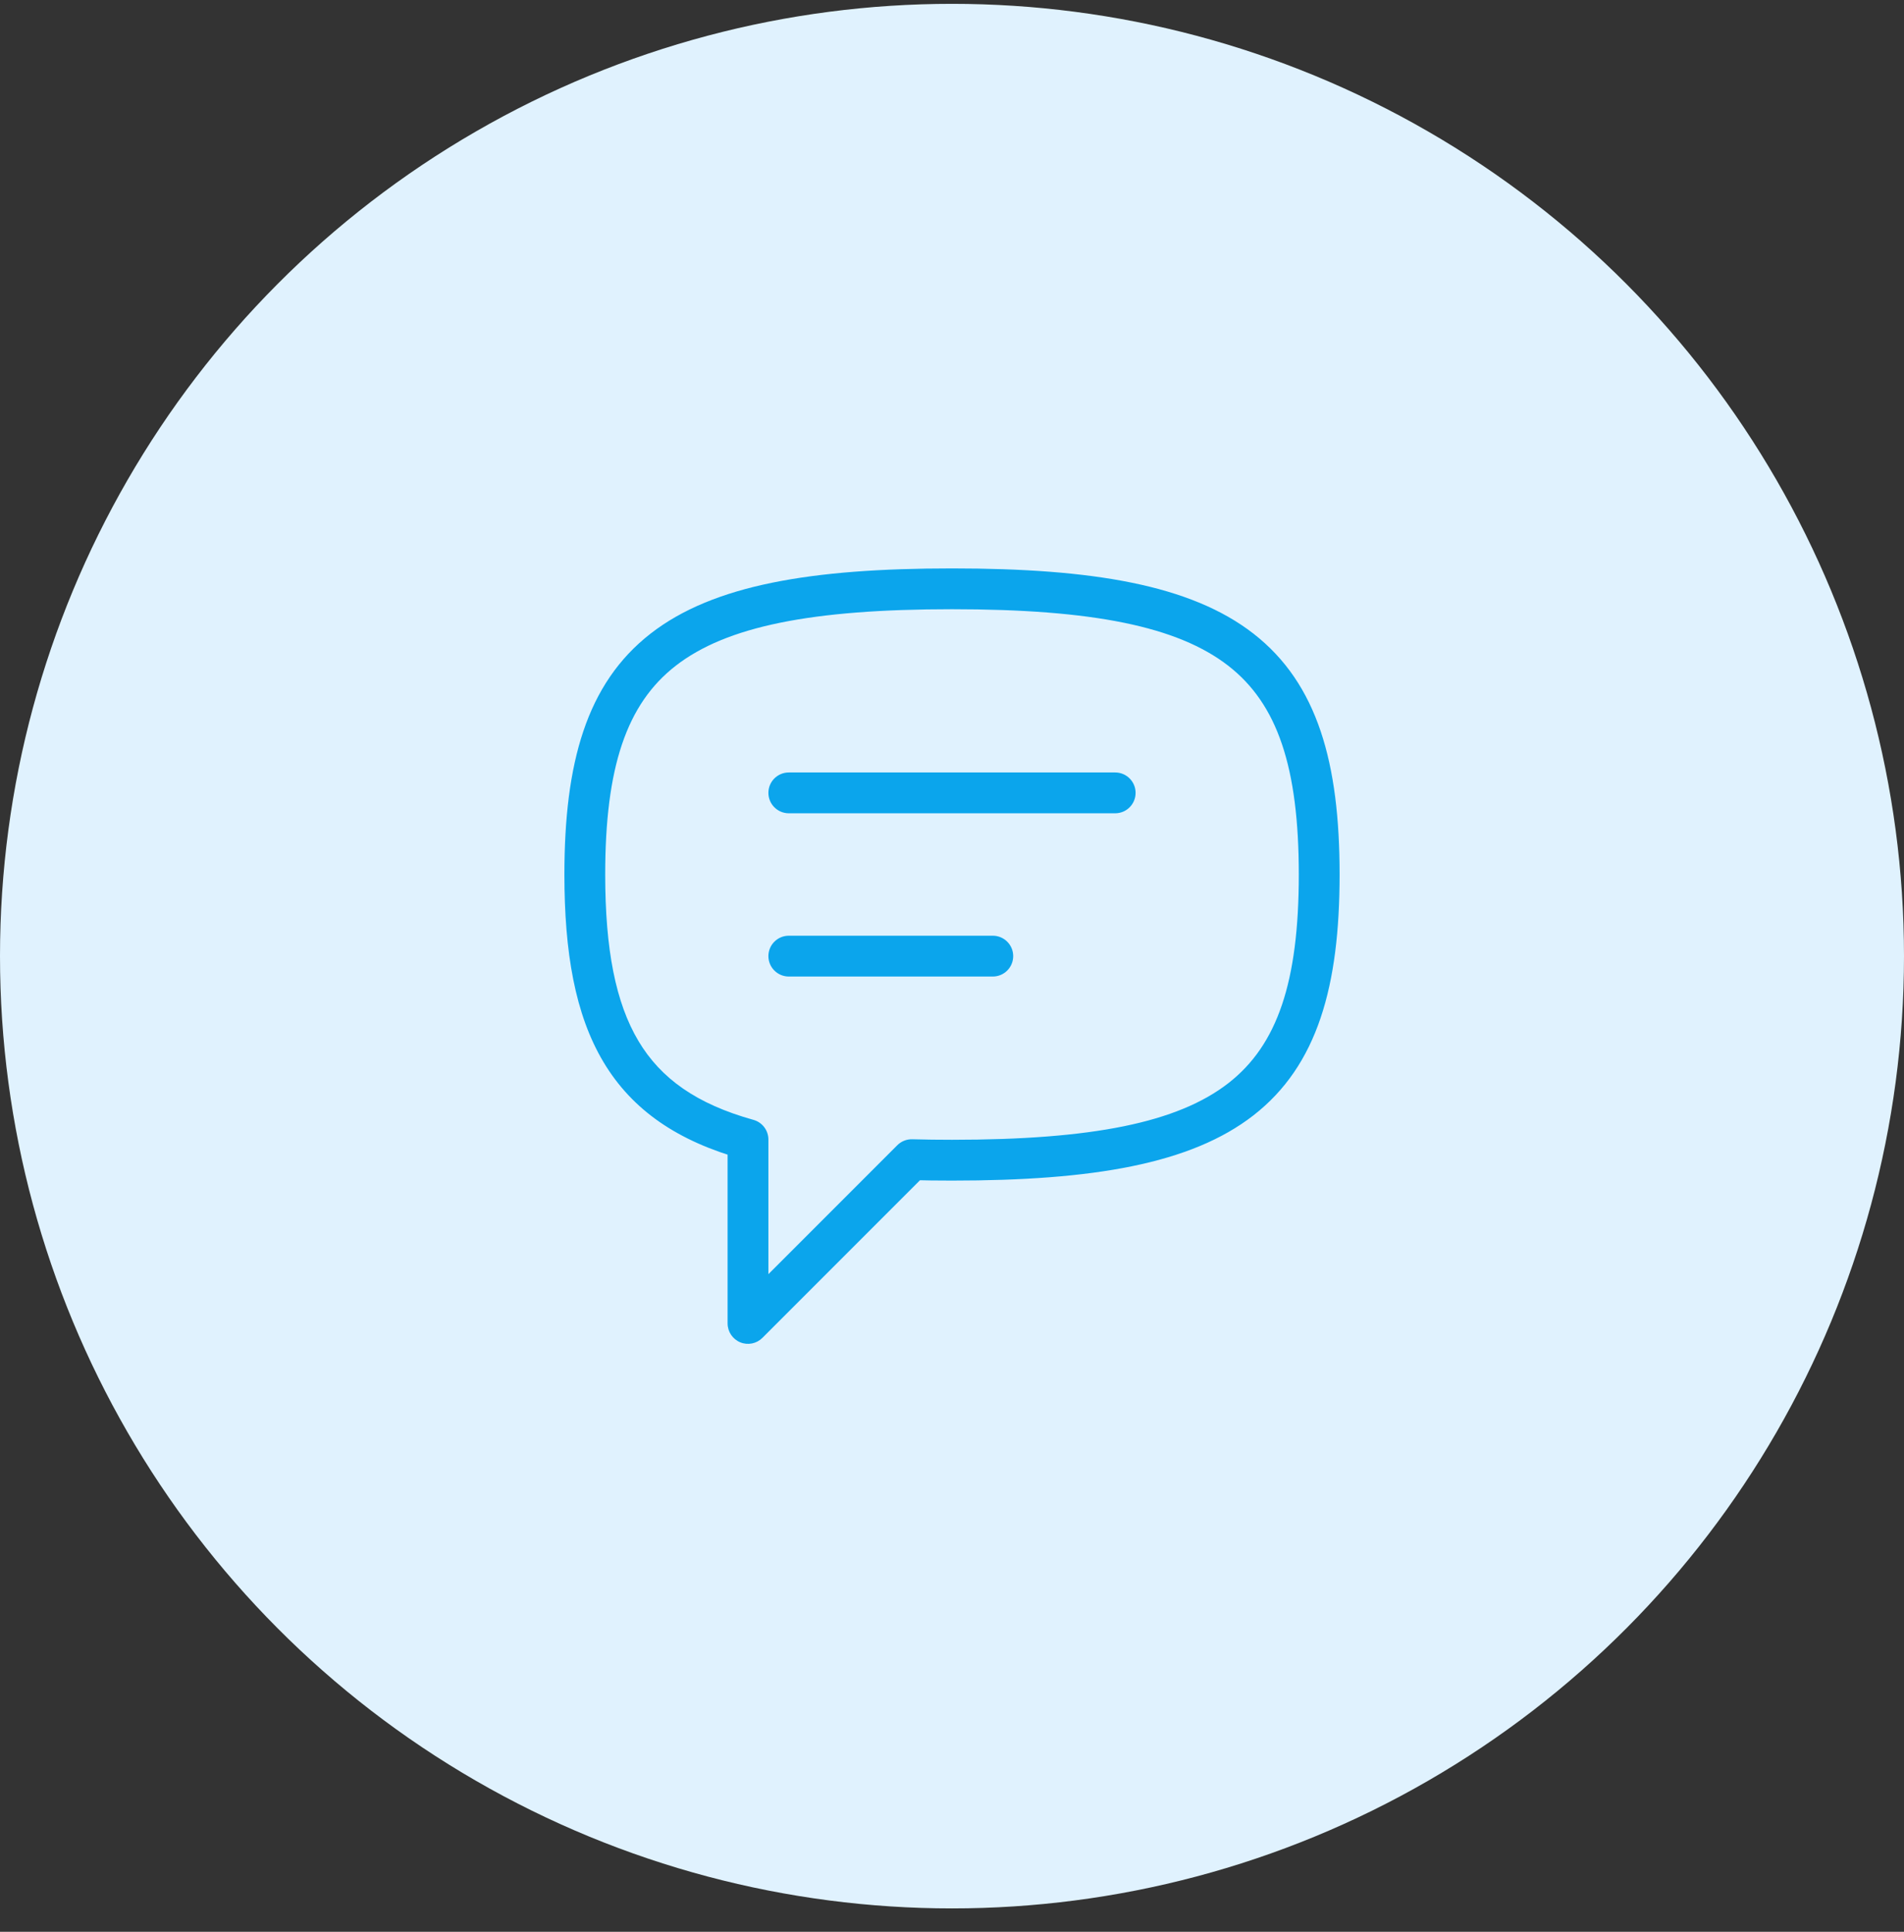 <svg width="70" height="71" viewBox="0 0 70 71" fill="none" xmlns="http://www.w3.org/2000/svg">
<rect x="0" y="0" width="70" height="71" fill="#333333" stroke="none"/>
<circle cx="35" cy="35.141" r="35" fill="#E0F2FE"/>
<path d="M29 28.391C28.586 28.391 28.25 28.726 28.25 29.141C28.25 29.555 28.586 29.891 29 29.891V28.391ZM41 29.891C41.414 29.891 41.75 29.555 41.75 29.141C41.75 28.726 41.414 28.391 41 28.391V29.891ZM29 34.391C28.586 34.391 28.25 34.726 28.25 35.141C28.25 35.555 28.586 35.891 29 35.891V34.391ZM36.5 35.891C36.914 35.891 37.25 35.555 37.25 35.141C37.25 34.726 36.914 34.391 36.5 34.391V35.891ZM27.5 41.882H28.25C28.25 41.545 28.025 41.249 27.701 41.159L27.5 41.882ZM33.519 42.622L33.538 41.872C33.333 41.867 33.134 41.946 32.988 42.092L33.519 42.622ZM27.5 48.641H26.75C26.75 48.944 26.933 49.218 27.213 49.334C27.493 49.45 27.816 49.386 28.03 49.171L27.5 48.641ZM29 29.891H41V28.391H29V29.891ZM29 35.891H36.5V34.391H29V35.891ZM22.25 32.141C22.25 28.195 23.036 25.874 24.839 24.472C26.705 23.02 29.843 22.391 35 22.391V20.891C29.833 20.891 26.222 21.496 23.918 23.288C21.553 25.128 20.75 28.057 20.75 32.141H22.25ZM47.75 32.141C47.75 36.087 46.964 38.407 45.161 39.81C43.295 41.261 40.157 41.891 35 41.891V43.391C40.167 43.391 43.778 42.785 46.082 40.994C48.447 39.154 49.25 36.224 49.25 32.141H47.75ZM35 22.391C40.157 22.391 43.295 23.02 45.161 24.472C46.964 25.874 47.75 28.195 47.75 32.141H49.25C49.25 28.057 48.447 25.128 46.082 23.288C43.778 21.496 40.167 20.891 35 20.891V22.391ZM27.701 41.159C25.61 40.578 24.295 39.639 23.475 38.265C22.634 36.858 22.25 34.894 22.25 32.141H20.75C20.75 34.994 21.14 37.282 22.187 39.035C23.254 40.82 24.94 41.948 27.299 42.604L27.701 41.159ZM35 41.891C34.495 41.891 34.008 41.885 33.538 41.872L33.499 43.372C33.983 43.385 34.483 43.391 35 43.391V41.891ZM26.75 41.882V48.641H28.25V41.882H26.75ZM28.03 49.171L34.049 43.152L32.988 42.092L26.97 48.11L28.03 49.171Z" fill="#0BA5EC"/>
</svg>
